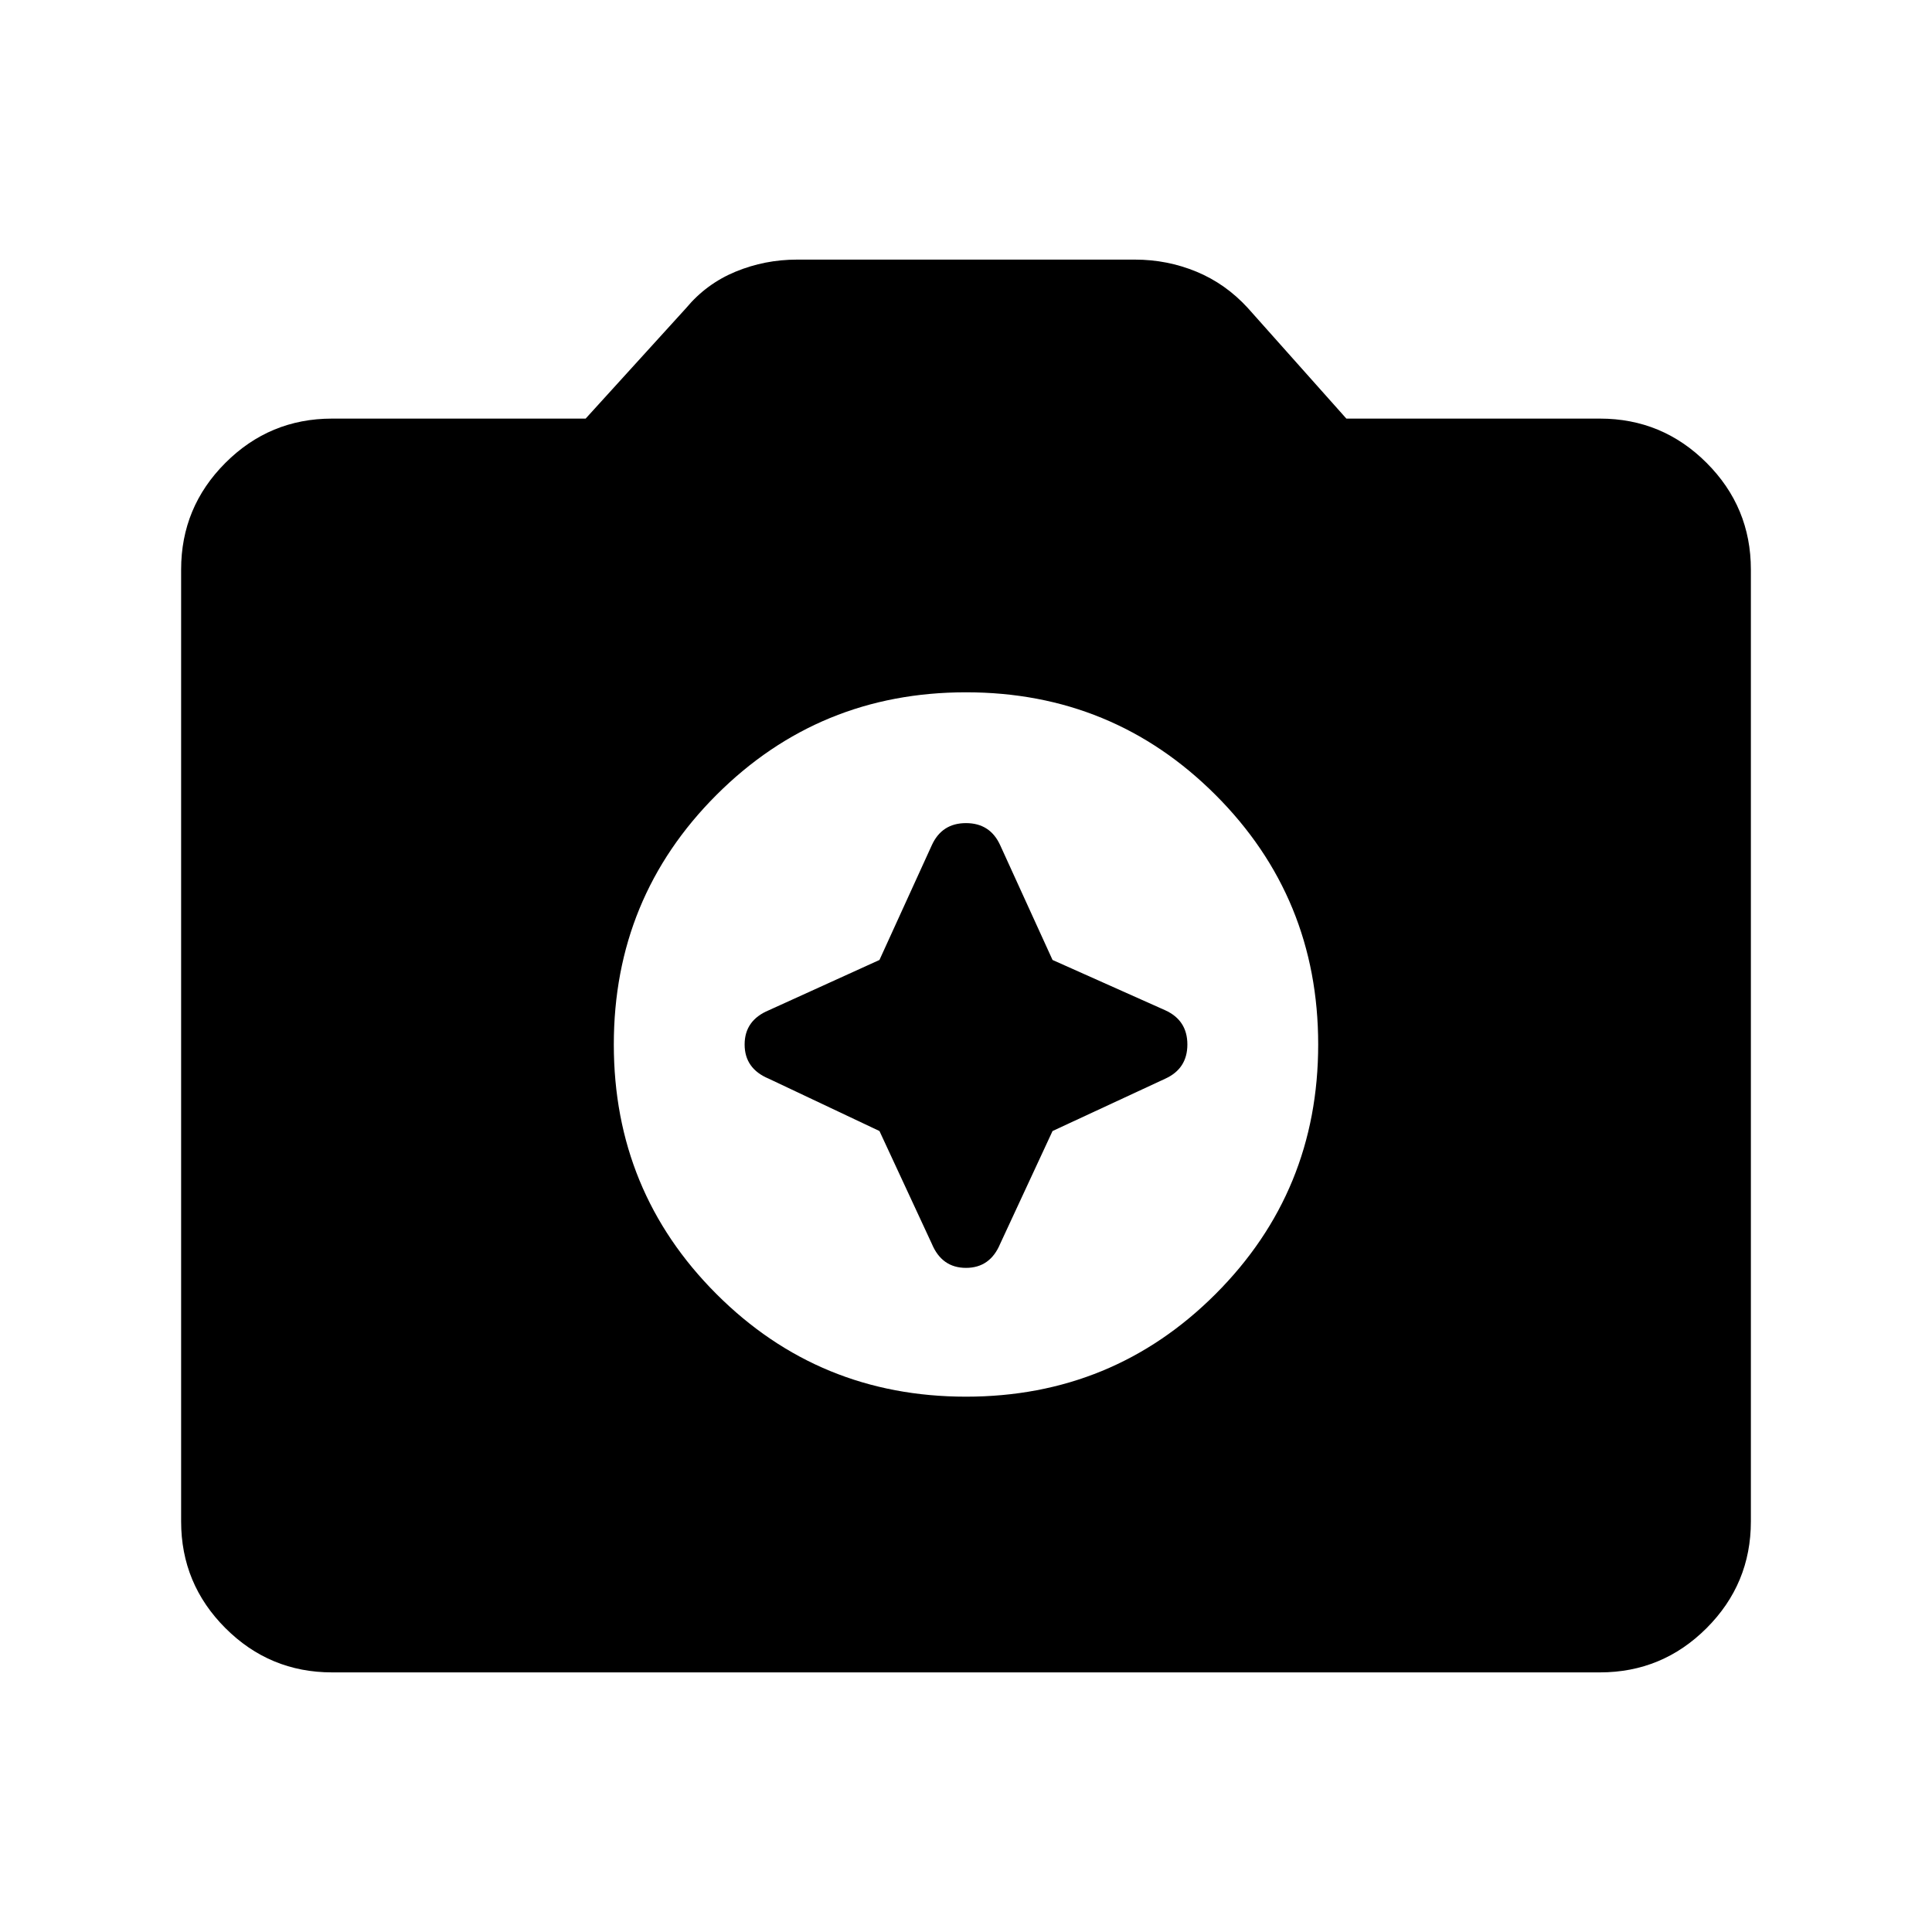 <svg xmlns="http://www.w3.org/2000/svg" height="24" width="24"><path d="M12 17.35Q13.825 17.35 15.1 16.075Q16.375 14.8 16.375 12.975Q16.375 11.15 15.1 9.875Q13.825 8.6 12 8.6Q10.175 8.6 8.9 9.875Q7.625 11.15 7.625 12.975Q7.625 14.8 8.9 16.075Q10.175 17.35 12 17.35ZM10.925 11.925 11.575 10.5Q11.7 10.225 12 10.225Q12.3 10.225 12.425 10.5L13.075 11.925L14.475 12.55Q14.75 12.675 14.75 12.975Q14.75 13.275 14.475 13.4L13.075 14.05L12.425 15.45Q12.3 15.75 12 15.75Q11.7 15.75 11.575 15.45L10.925 14.05L9.55 13.4Q9.25 13.275 9.25 12.975Q9.25 12.675 9.55 12.55ZM4.125 20.775Q3.35 20.775 2.8 20.225Q2.25 19.675 2.25 18.9V7.075Q2.25 6.3 2.8 5.75Q3.35 5.2 4.125 5.2H7.275L8.525 3.825Q8.775 3.525 9.137 3.375Q9.5 3.225 9.9 3.225H14.1Q14.5 3.225 14.863 3.375Q15.225 3.525 15.5 3.825L16.725 5.2H19.875Q20.65 5.2 21.2 5.75Q21.75 6.3 21.75 7.075V18.9Q21.75 19.675 21.2 20.225Q20.65 20.775 19.875 20.775Z"/></svg>